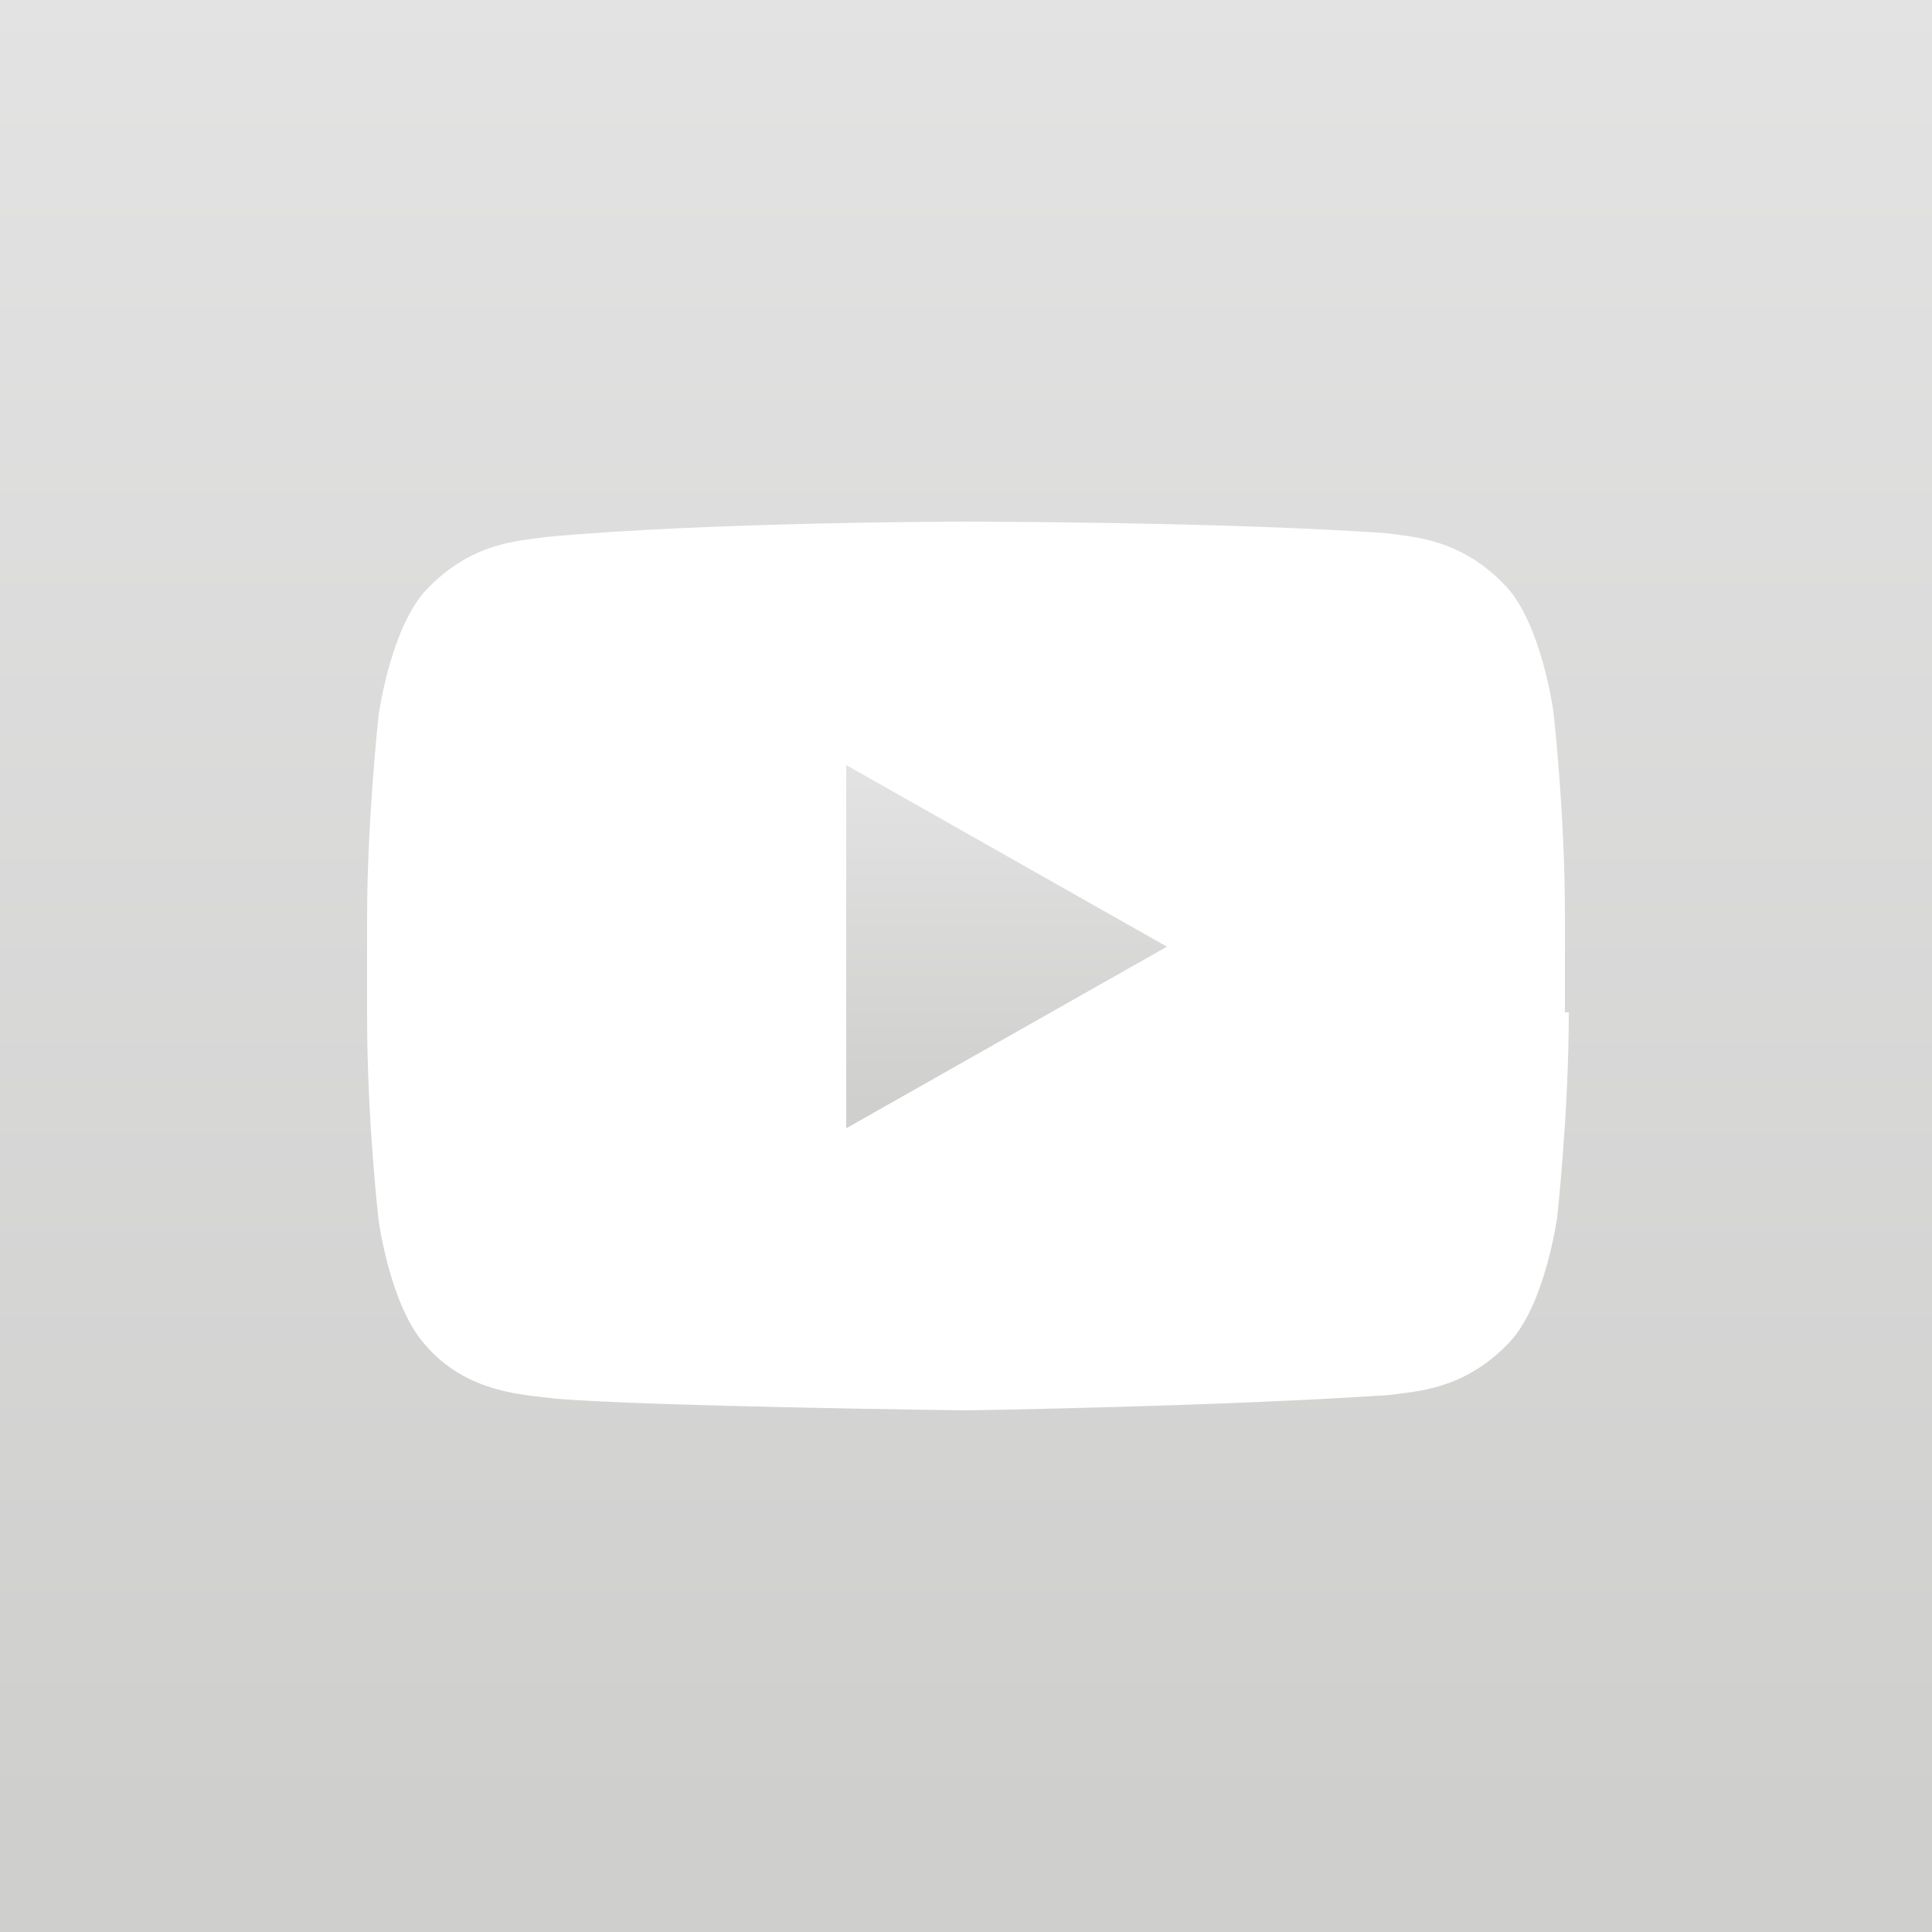 <?xml version="1.0" encoding="utf-8"?>
<!-- Generator: Adobe Illustrator 18.1.0, SVG Export Plug-In . SVG Version: 6.00 Build 0)  -->
<!DOCTYPE svg PUBLIC "-//W3C//DTD SVG 1.1//EN" "http://www.w3.org/Graphics/SVG/1.1/DTD/svg11.dtd">
<svg version="1.1" id="Layer_1" xmlns="http://www.w3.org/2000/svg" xmlns:xlink="http://www.w3.org/1999/xlink" x="0px" y="0px"
	 viewBox="0 0 50 50" enable-background="new 0 0 50 50" xml:space="preserve">
<g id="youtube" transform="translate(180, 0.5)">
	
		<linearGradient id="Fill-4_1_" gradientUnits="userSpaceOnUse" x1="-653.37" y1="341.412" x2="-653.37" y2="340.433" gradientTransform="matrix(8 0 0 -9 5073 3092)">
		<stop  offset="0" style="stop-color:#E3E3E3"/>
		<stop  offset="1" style="stop-color:#CFCFCE"/>
	</linearGradient>
	<path id="Fill-4" fill="url(#Fill-4_1_)" d="M-158.1,28.7l8.3-4.7l-8.3-4.7L-158.1,28.7"/>
	
		<linearGradient id="Fill-5_1_" gradientUnits="userSpaceOnUse" x1="-688.479" y1="378.062" x2="-688.479" y2="377.084" gradientTransform="matrix(48 0 0 -48 32892 18146.5)">
		<stop  offset="0" style="stop-color:#E3E3E3"/>
		<stop  offset="1" style="stop-color:#CFCFCE"/>
	</linearGradient>
	<path id="Fill-5" fill="url(#Fill-5_1_)" d="M-180,49.5h50v-50h-50V49.5z M-139.4,25.7c0,2.6-0.3,5.3-0.3,5.3s-0.3,2.2-1.2,3.2
		c-1.2,1.3-2.5,1.3-3.1,1.4C-148.4,35.9-155,36-155,36c0,0-8.1-0.1-10.6-0.3c-0.7-0.1-2.3-0.1-3.4-1.4c-0.9-1-1.2-3.2-1.2-3.2
		s-0.3-2.6-0.3-5.3v-2.5c0-2.6,0.3-5.3,0.3-5.3s0.3-2.2,1.2-3.2c1.2-1.3,2.5-1.3,3.1-1.4C-161.6,13-155,13-155,13h0
		c0,0,6.6,0,10.9,0.3c0.6,0.1,1.9,0.1,3.1,1.4c0.9,1,1.2,3.2,1.2,3.2s0.3,2.6,0.3,5.3V25.7L-139.4,25.7z"/>
</g>
</svg>
